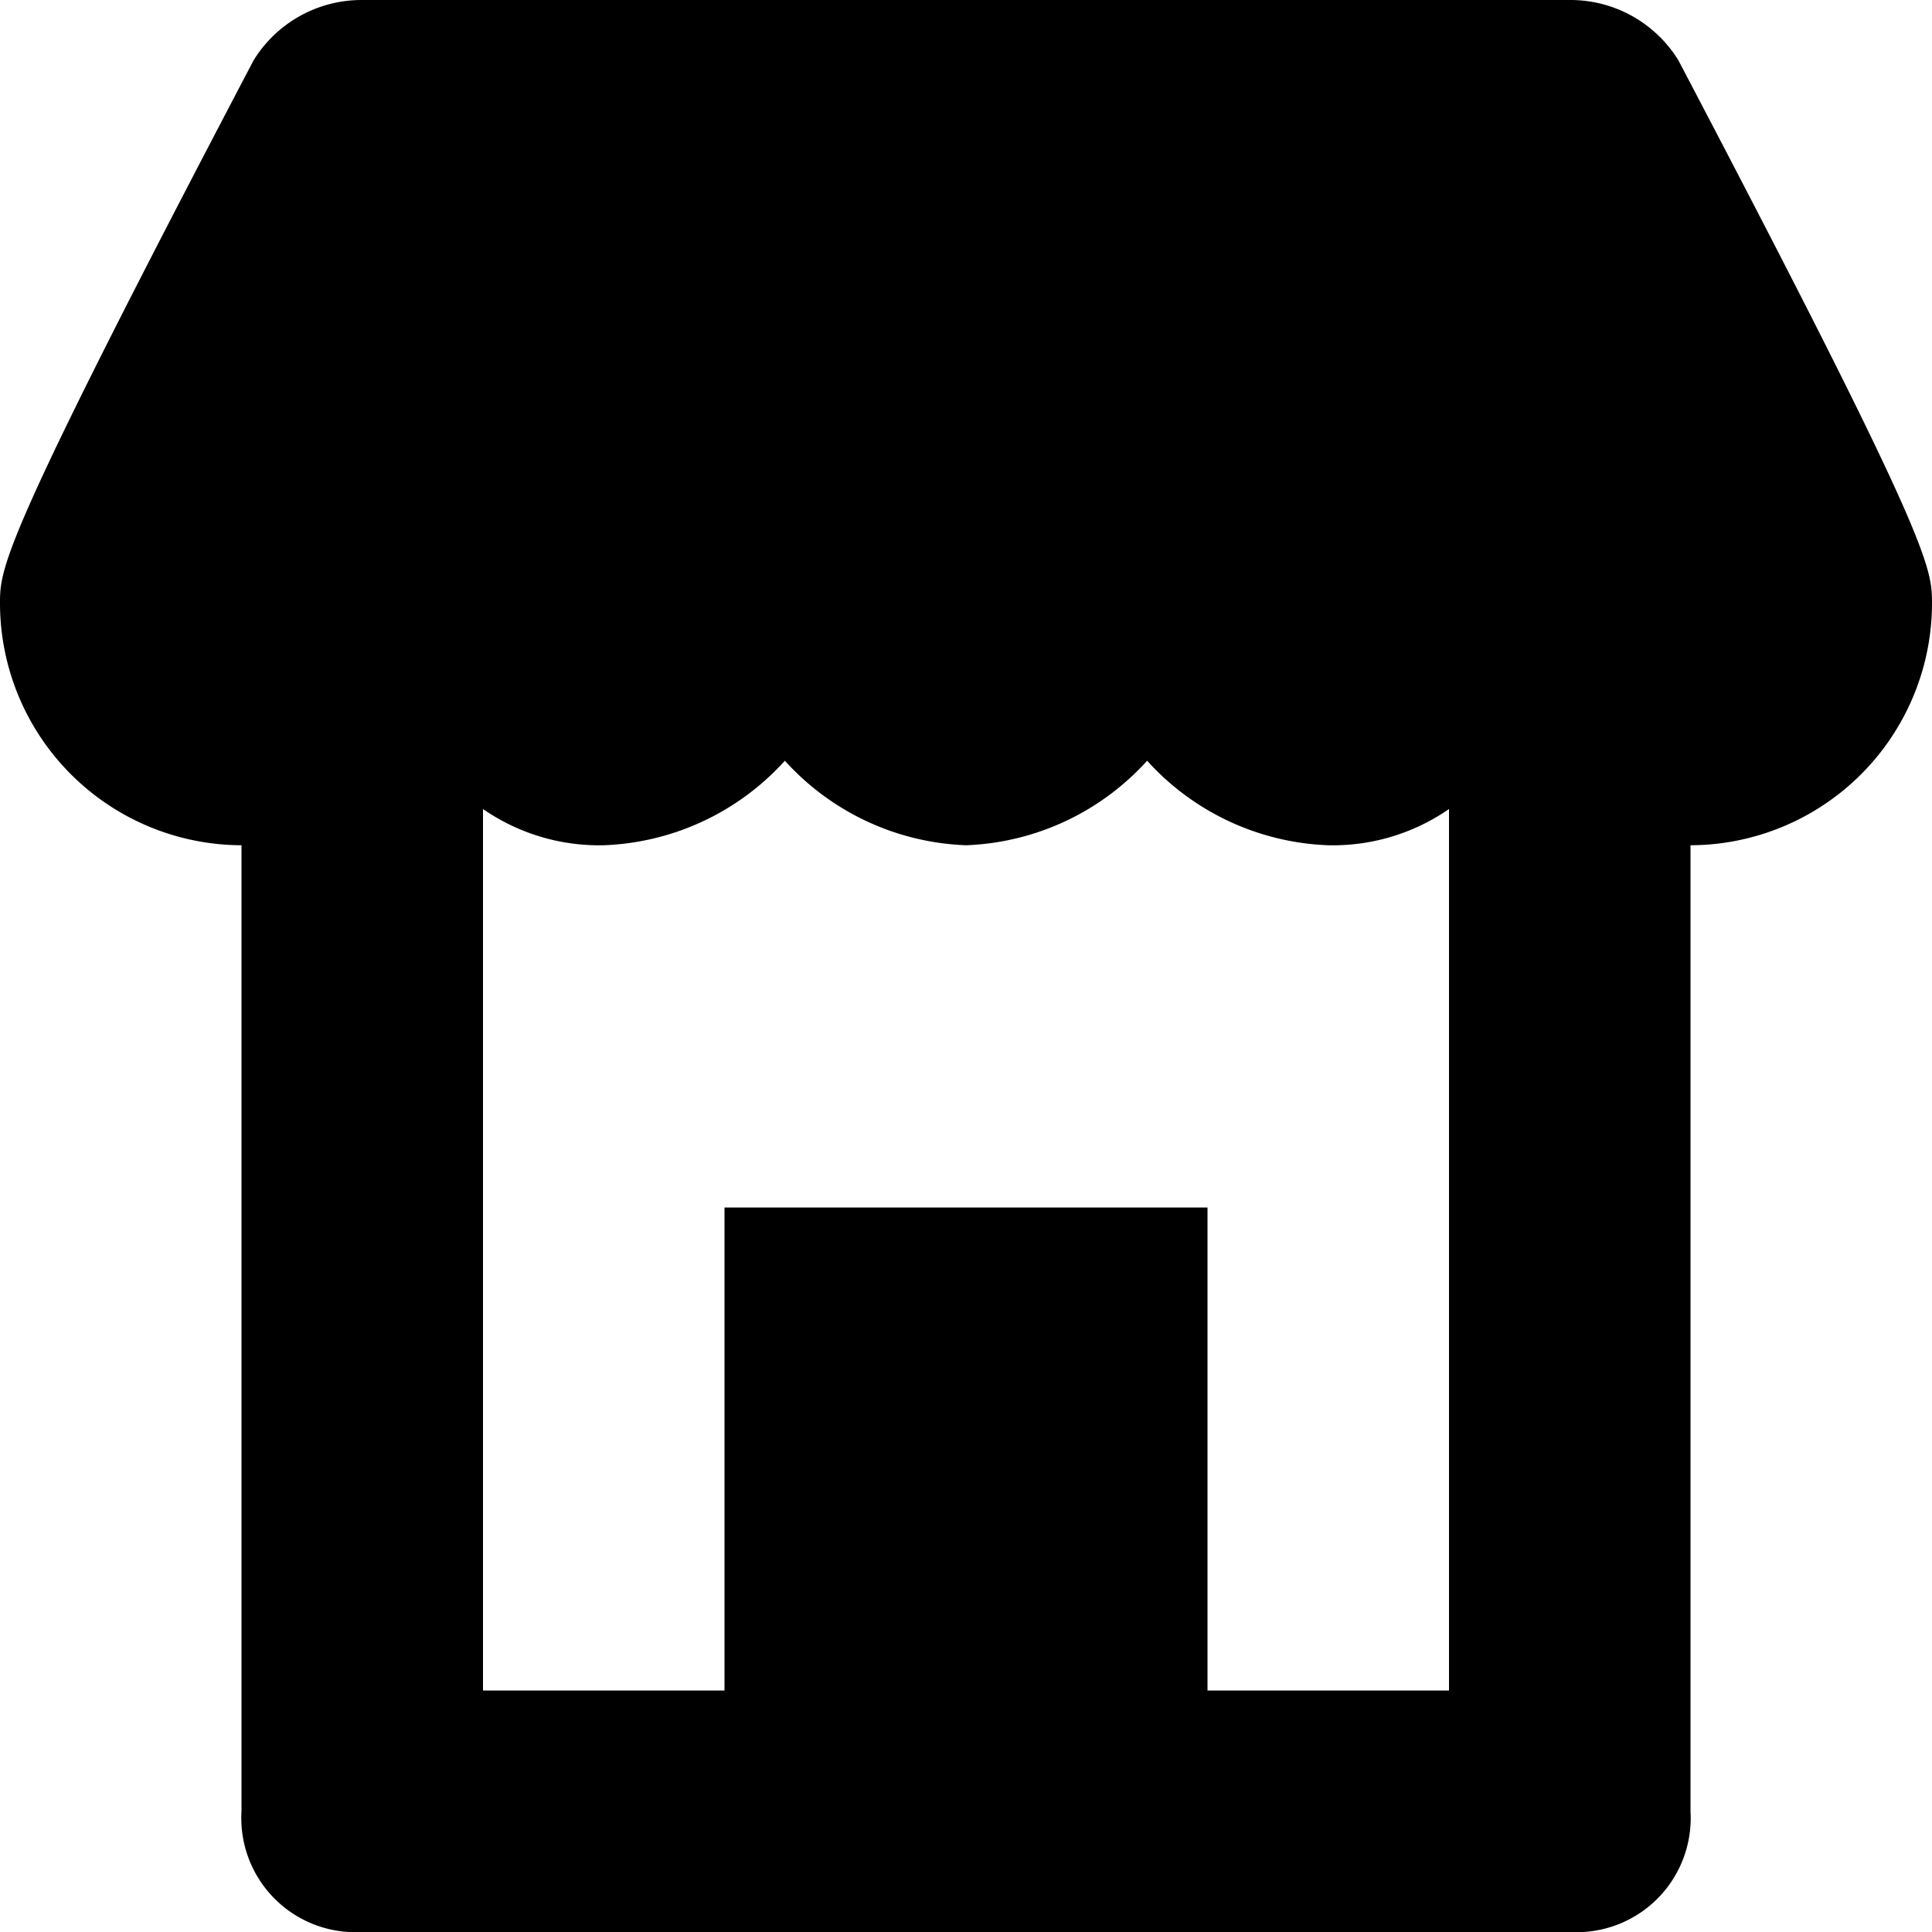 <svg xmlns="http://www.w3.org/2000/svg" width="16" height="16" viewBox="0 0 16 16"><title>shop</title><path d="M13.9.5A1.05,1.05,0,0,0,13,0H3a1.05,1.05,0,0,0-.9.5C0,4.5,0,4.7,0,5A2.006,2.006,0,0,0,2,7v8a.945.945,0,0,0,1,1H13a.945.945,0,0,0,1-1V7a2.006,2.006,0,0,0,2-2C16,4.7,16,4.5,13.9.5ZM10,14V10H6v4H4V6.7A1.689,1.689,0,0,0,5,7a2.127,2.127,0,0,0,1.5-.7A2.127,2.127,0,0,0,8,7a2.127,2.127,0,0,0,1.5-.7A2.127,2.127,0,0,0,11,7a1.689,1.689,0,0,0,1-.3V14Z"/></svg>